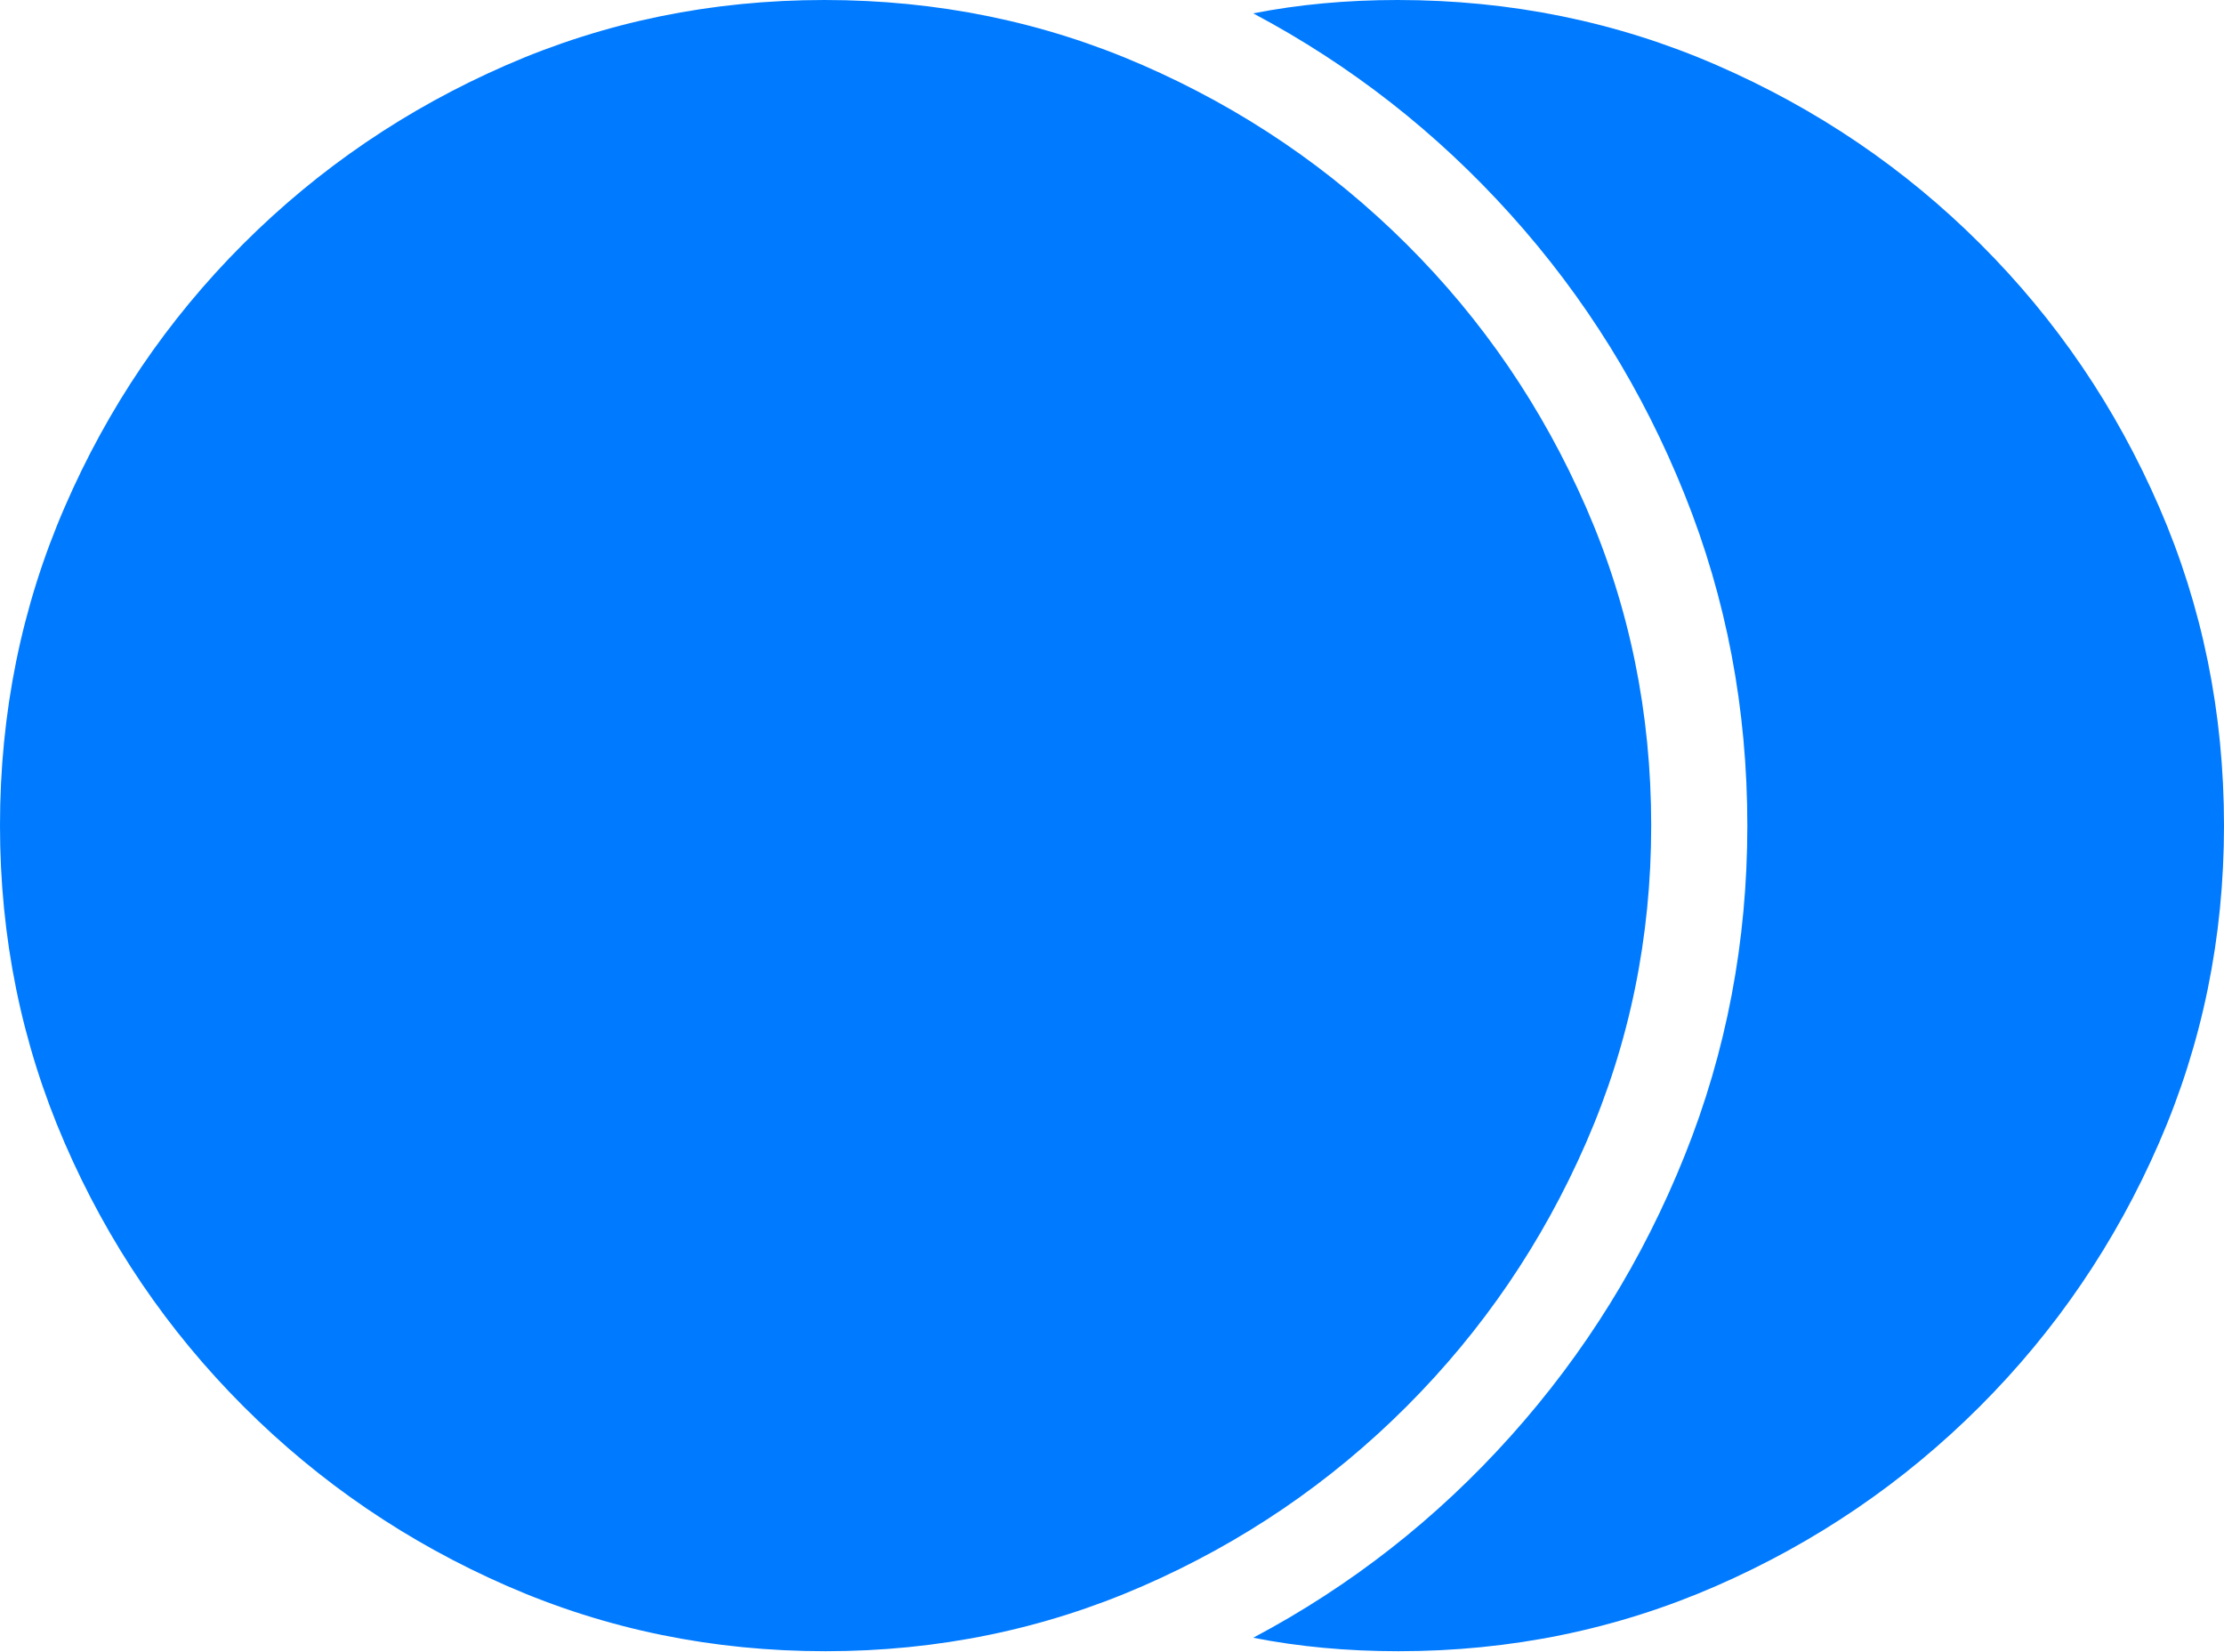 <?xml version="1.0" encoding="UTF-8"?>
<!--Generator: Apple Native CoreSVG 175-->
<!DOCTYPE svg
PUBLIC "-//W3C//DTD SVG 1.1//EN"
       "http://www.w3.org/Graphics/SVG/1.1/DTD/svg11.dtd">
<svg version="1.1" xmlns="http://www.w3.org/2000/svg" xmlns:xlink="http://www.w3.org/1999/xlink" width="20.151" height="14.971">
 <g>
  <rect height="14.971" opacity="0" width="20.151" x="0" y="0"/>
  <path d="M7.48 14.961Q9.004 14.961 10.356 14.37Q11.709 13.779 12.744 12.744Q13.779 11.709 14.37 10.356Q14.961 9.004 14.961 7.48Q14.961 5.947 14.37 4.595Q13.779 3.242 12.744 2.212Q11.709 1.182 10.356 0.591Q9.004 0 7.471 0Q5.938 0 4.585 0.591Q3.232 1.182 2.202 2.212Q1.172 3.242 0.586 4.595Q0 5.947 0 7.48Q0 9.004 0.586 10.356Q1.172 11.709 2.207 12.744Q3.242 13.779 4.595 14.37Q5.947 14.961 7.48 14.961ZM12.661 0Q11.974 0 11.355 0.121Q12.681 0.825 13.689 1.946Q14.697 3.066 15.264 4.481Q15.832 5.895 15.832 7.48Q15.832 9.056 15.264 10.471Q14.697 11.886 13.689 13.011Q12.681 14.136 11.355 14.839Q11.974 14.961 12.671 14.961Q14.197 14.961 15.55 14.37Q16.902 13.779 17.938 12.744Q18.973 11.709 19.562 10.356Q20.151 9.004 20.151 7.48Q20.151 5.947 19.564 4.595Q18.977 3.242 17.945 2.212Q16.914 1.182 15.556 0.591Q14.199 0 12.661 0Z" fill="#007aff"/>
 </g>
</svg>
